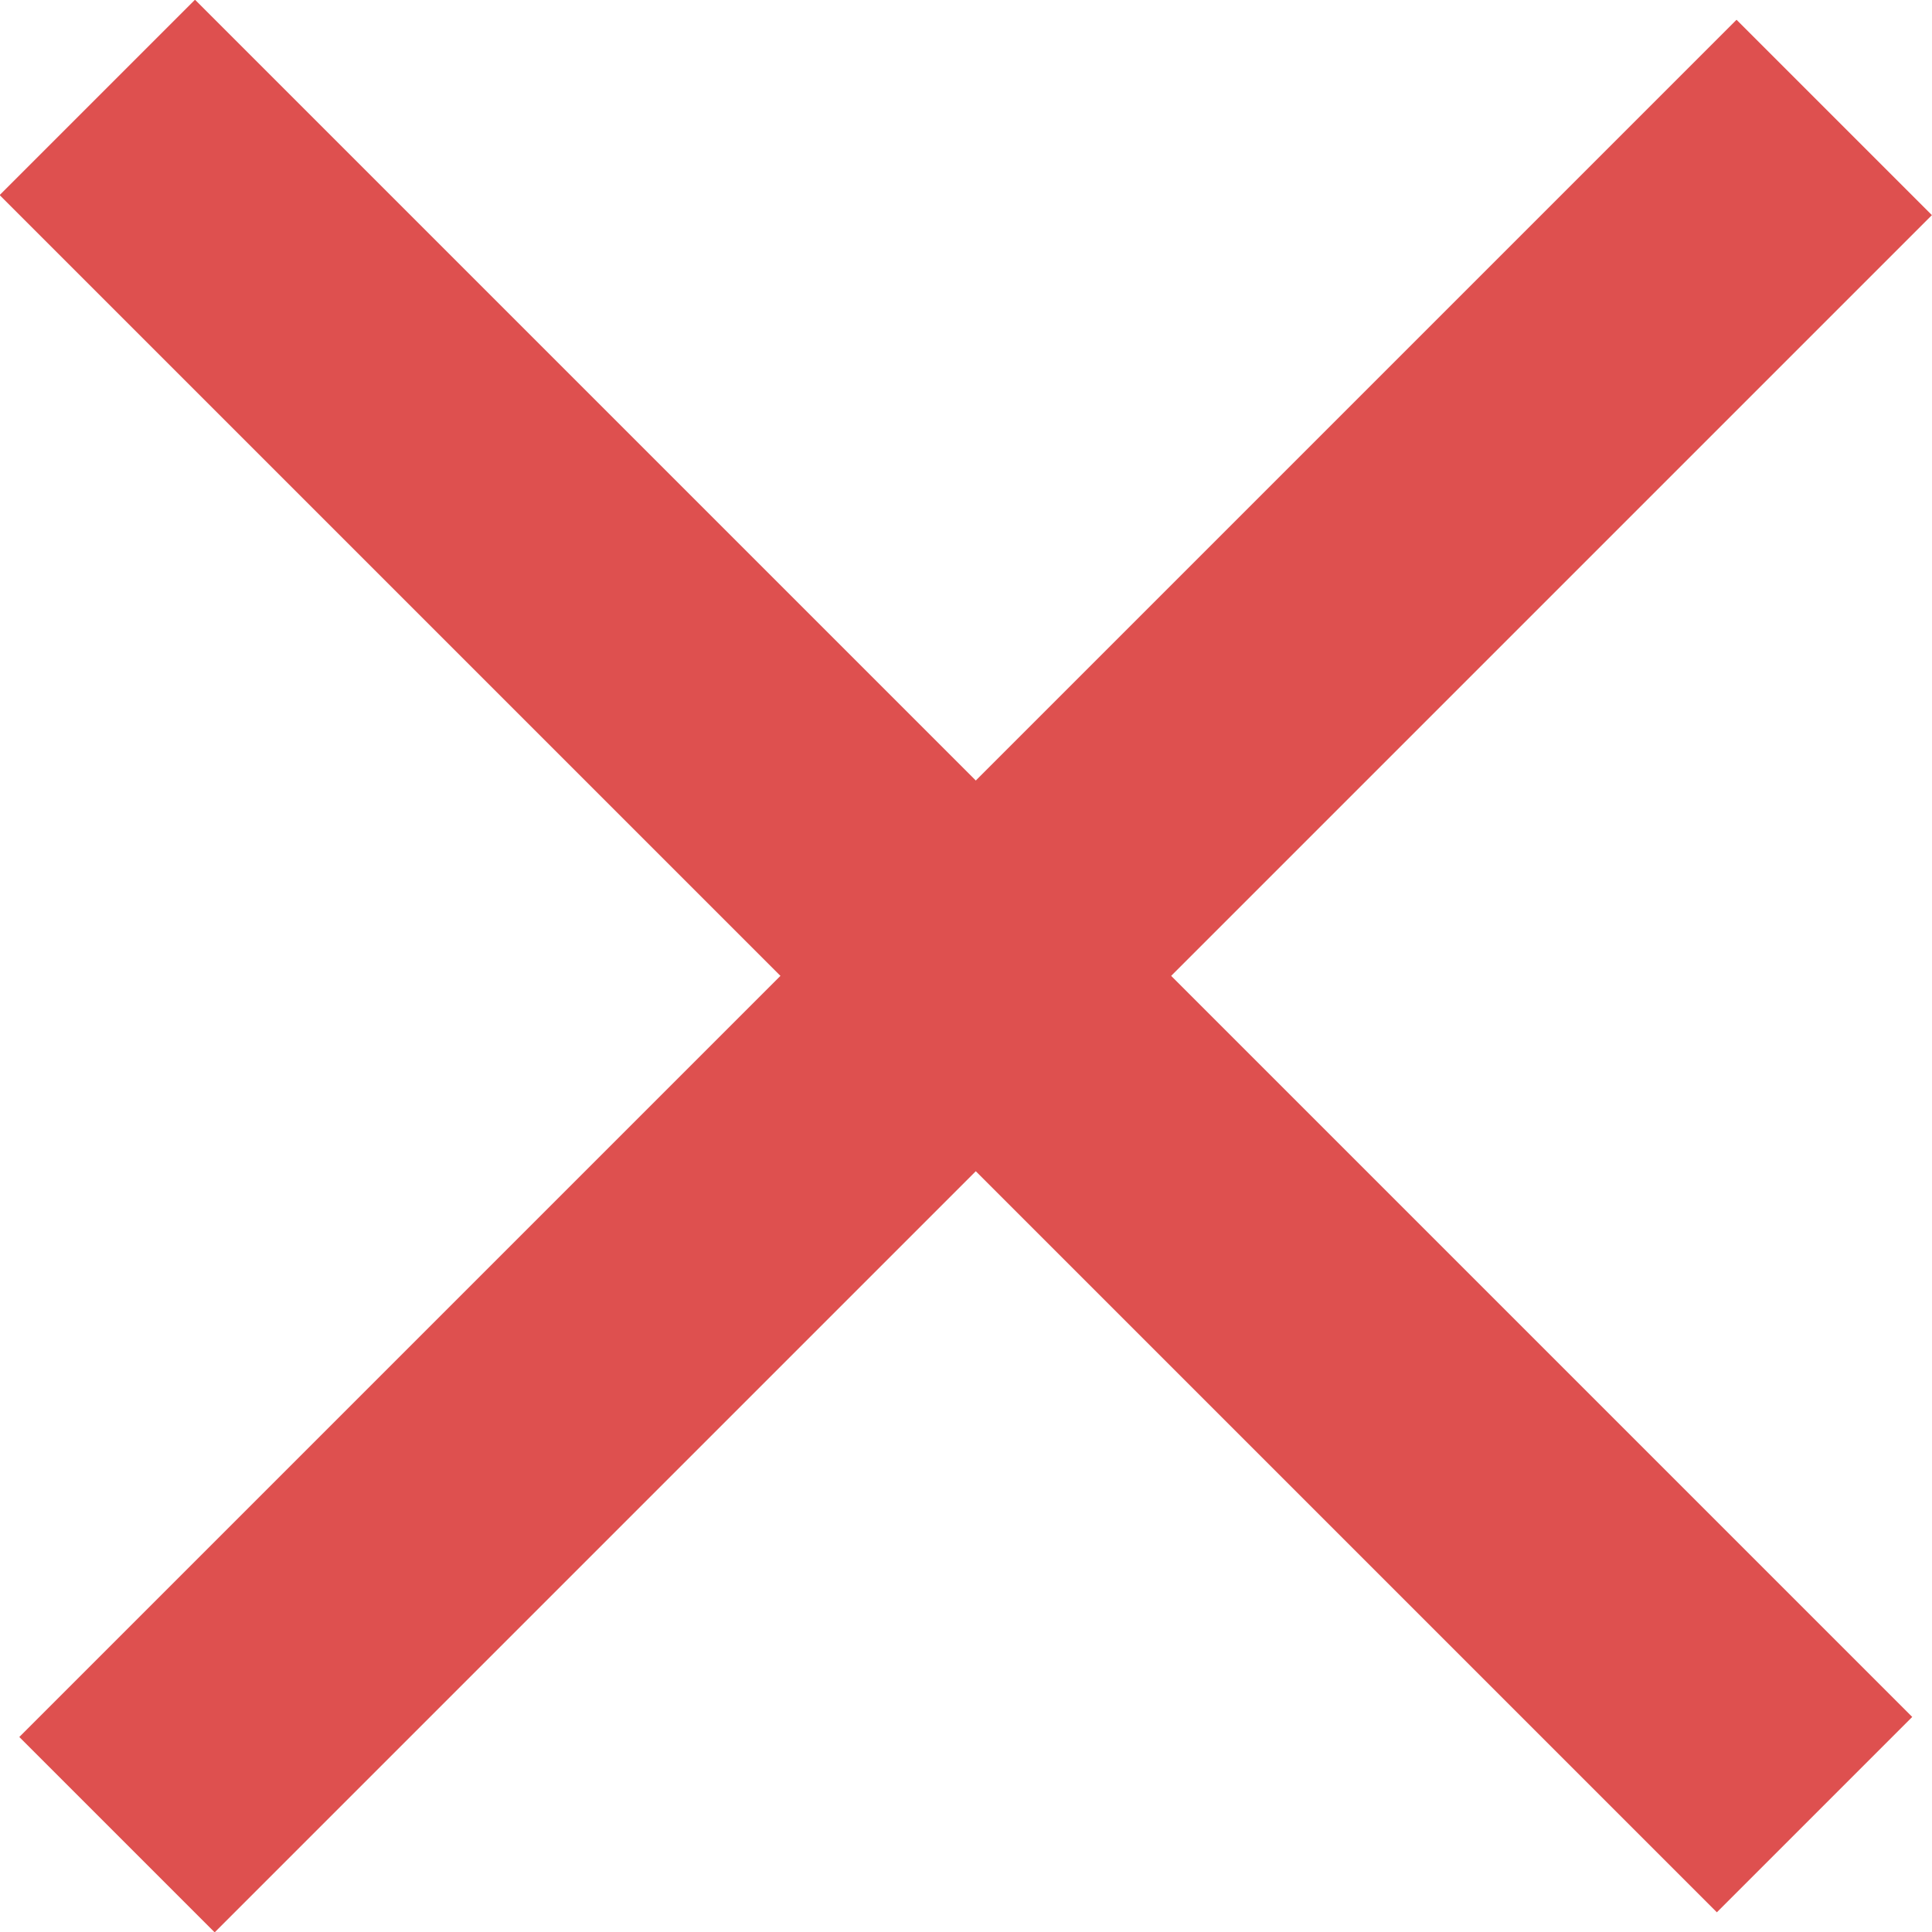 <svg id="Layer_1" data-name="Layer 1" xmlns="http://www.w3.org/2000/svg" viewBox="0 0 20 20">
  <defs>
    <style>
      .cls-1 {
        fill: #de504f;
      }
    </style>
  </defs>
  <rect class="cls-1" x="-2.69" y="8.47" width="25.14" height="2.86" transform="translate(9.91 -4.09) rotate(45)"/>
  <rect class="cls-1" x="-2.49" y="8.67" width="25.14" height="2.86" transform="translate(-4.17 10.09) rotate(-45)"/>
</svg>
